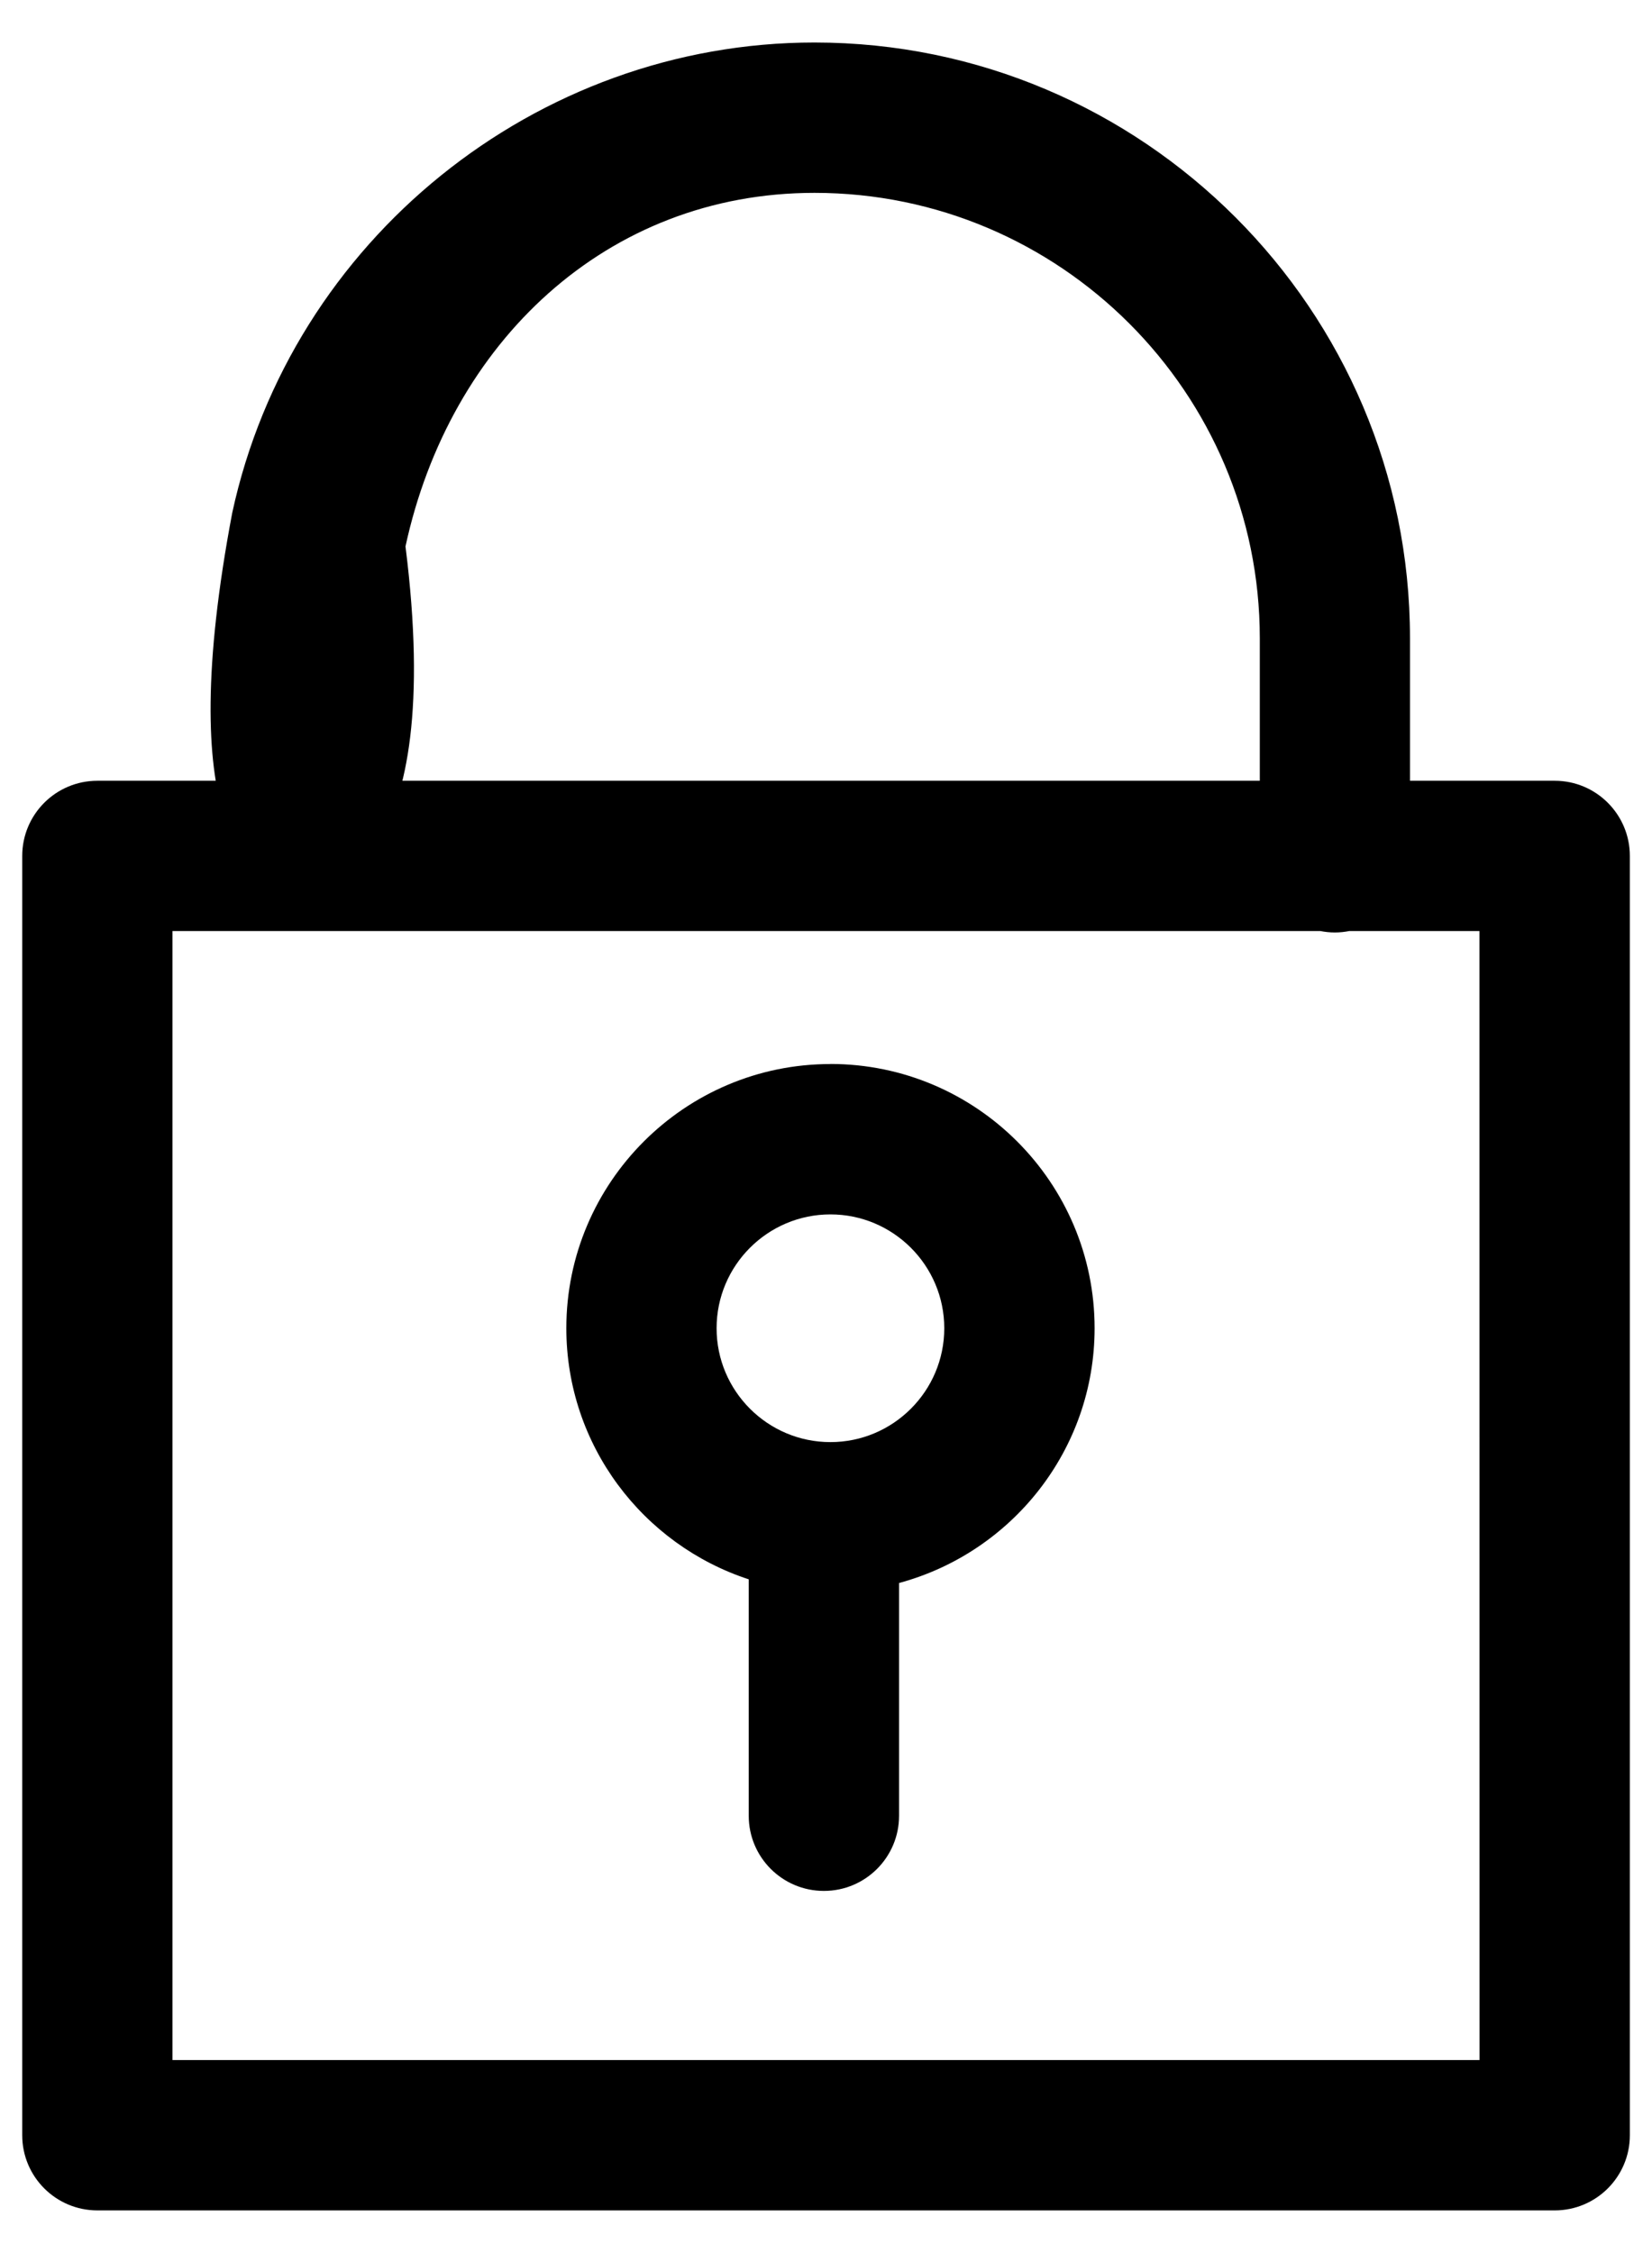 <?xml version="1.0" encoding="UTF-8" standalone="no"?>
<svg
   fill="none"
   height="30"
   viewBox="0 0 22 30"
   width="22"
   version="1.1"
   id="svg8"
   sodipodi:docname="padlock_icon (copy).svg"
   inkscape:version="1.1.2 (0a00cf5339, 2022-02-04)"
   xmlns:inkscape="http://www.inkscape.org/namespaces/inkscape"
   xmlns:sodipodi="http://sodipodi.sourceforge.net/DTD/sodipodi-0.dtd"
   xmlns="http://www.w3.org/2000/svg"
   xmlns:svg="http://www.w3.org/2000/svg">
  <defs
     id="defs12" />
  <sodipodi:namedview
     id="namedview10"
     pagecolor="#ffffff"
     bordercolor="#666666"
     borderopacity="1.0"
     inkscape:pageshadow="2"
     inkscape:pageopacity="0.0"
     inkscape:pagecheckerboard="0"
     showgrid="false"
     inkscape:zoom="17.733333"
     inkscape:cx="11.024436"
     inkscape:cy="15.028195"
     inkscape:window-width="1366"
     inkscape:window-height="704"
     inkscape:window-x="0"
     inkscape:window-y="27"
     inkscape:window-maximized="1"
     inkscape:current-layer="svg8" />
  <g
     fill="#000"
     id="g6">
    <path
       d="M 20.704,10.396 H 18.777 V 8.497 c 0,-4.373 -3.558,-7.931 -7.931,-7.931 -3.707,0 -6.968,2.633 -7.753,6.261 -0.787,4.156 0.226,4.914 0.767,5.031 0.539,0.117 2.079,-0.305 1.54,-4.582 C 5.987,4.564 8.075,2.568 10.847,2.568 c 3.27,0 5.93,2.66 5.93,5.93 V 10.396 L 1.297,10.396 c -0.553,0 -1.001,0.448 -1.001,1.001 v 17.034 c 0,0.553 0.448,1.001 1.001,1.001 H 20.704 c 0.553,0 1.001,-0.448 1.001,-1.001 l -10e-5,-17.034 c 3e-4,-0.552 -0.448,-1.001 -1,-1.001 z M 19.703,27.43 H 2.297 V 12.397 H 17.584 c 0.062,0.012 0.126,0.019 0.192,0.019 0.066,0 0.13,-0.007 0.192,-0.019 h 1.734 z"
       id="path2"
       sodipodi:nodetypes="ccsscccssccssssccccccccsccc" />
    <path
       d="m11.059 14.168c-1.939 0-3.517 1.578-3.517 3.517 0 1.56 1.021 2.884 2.429 3.344v3.148c0 .553.448 1.001 1.001 1.001.553 0 1.001-.448 1.001-1.001v-3.099c1.498-.404 2.604-1.77 2.604-3.393 0-1.94-1.578-3.518-3.518-3.518zm0 5.034c-.836 0-1.516-.68-1.516-1.516 0-.836.68-1.516 1.516-1.516.836 0 1.516.68 1.516 1.516 0.0.836-.68 1.516-1.516 1.516z"
       id="path4" />
  </g>
</svg>
